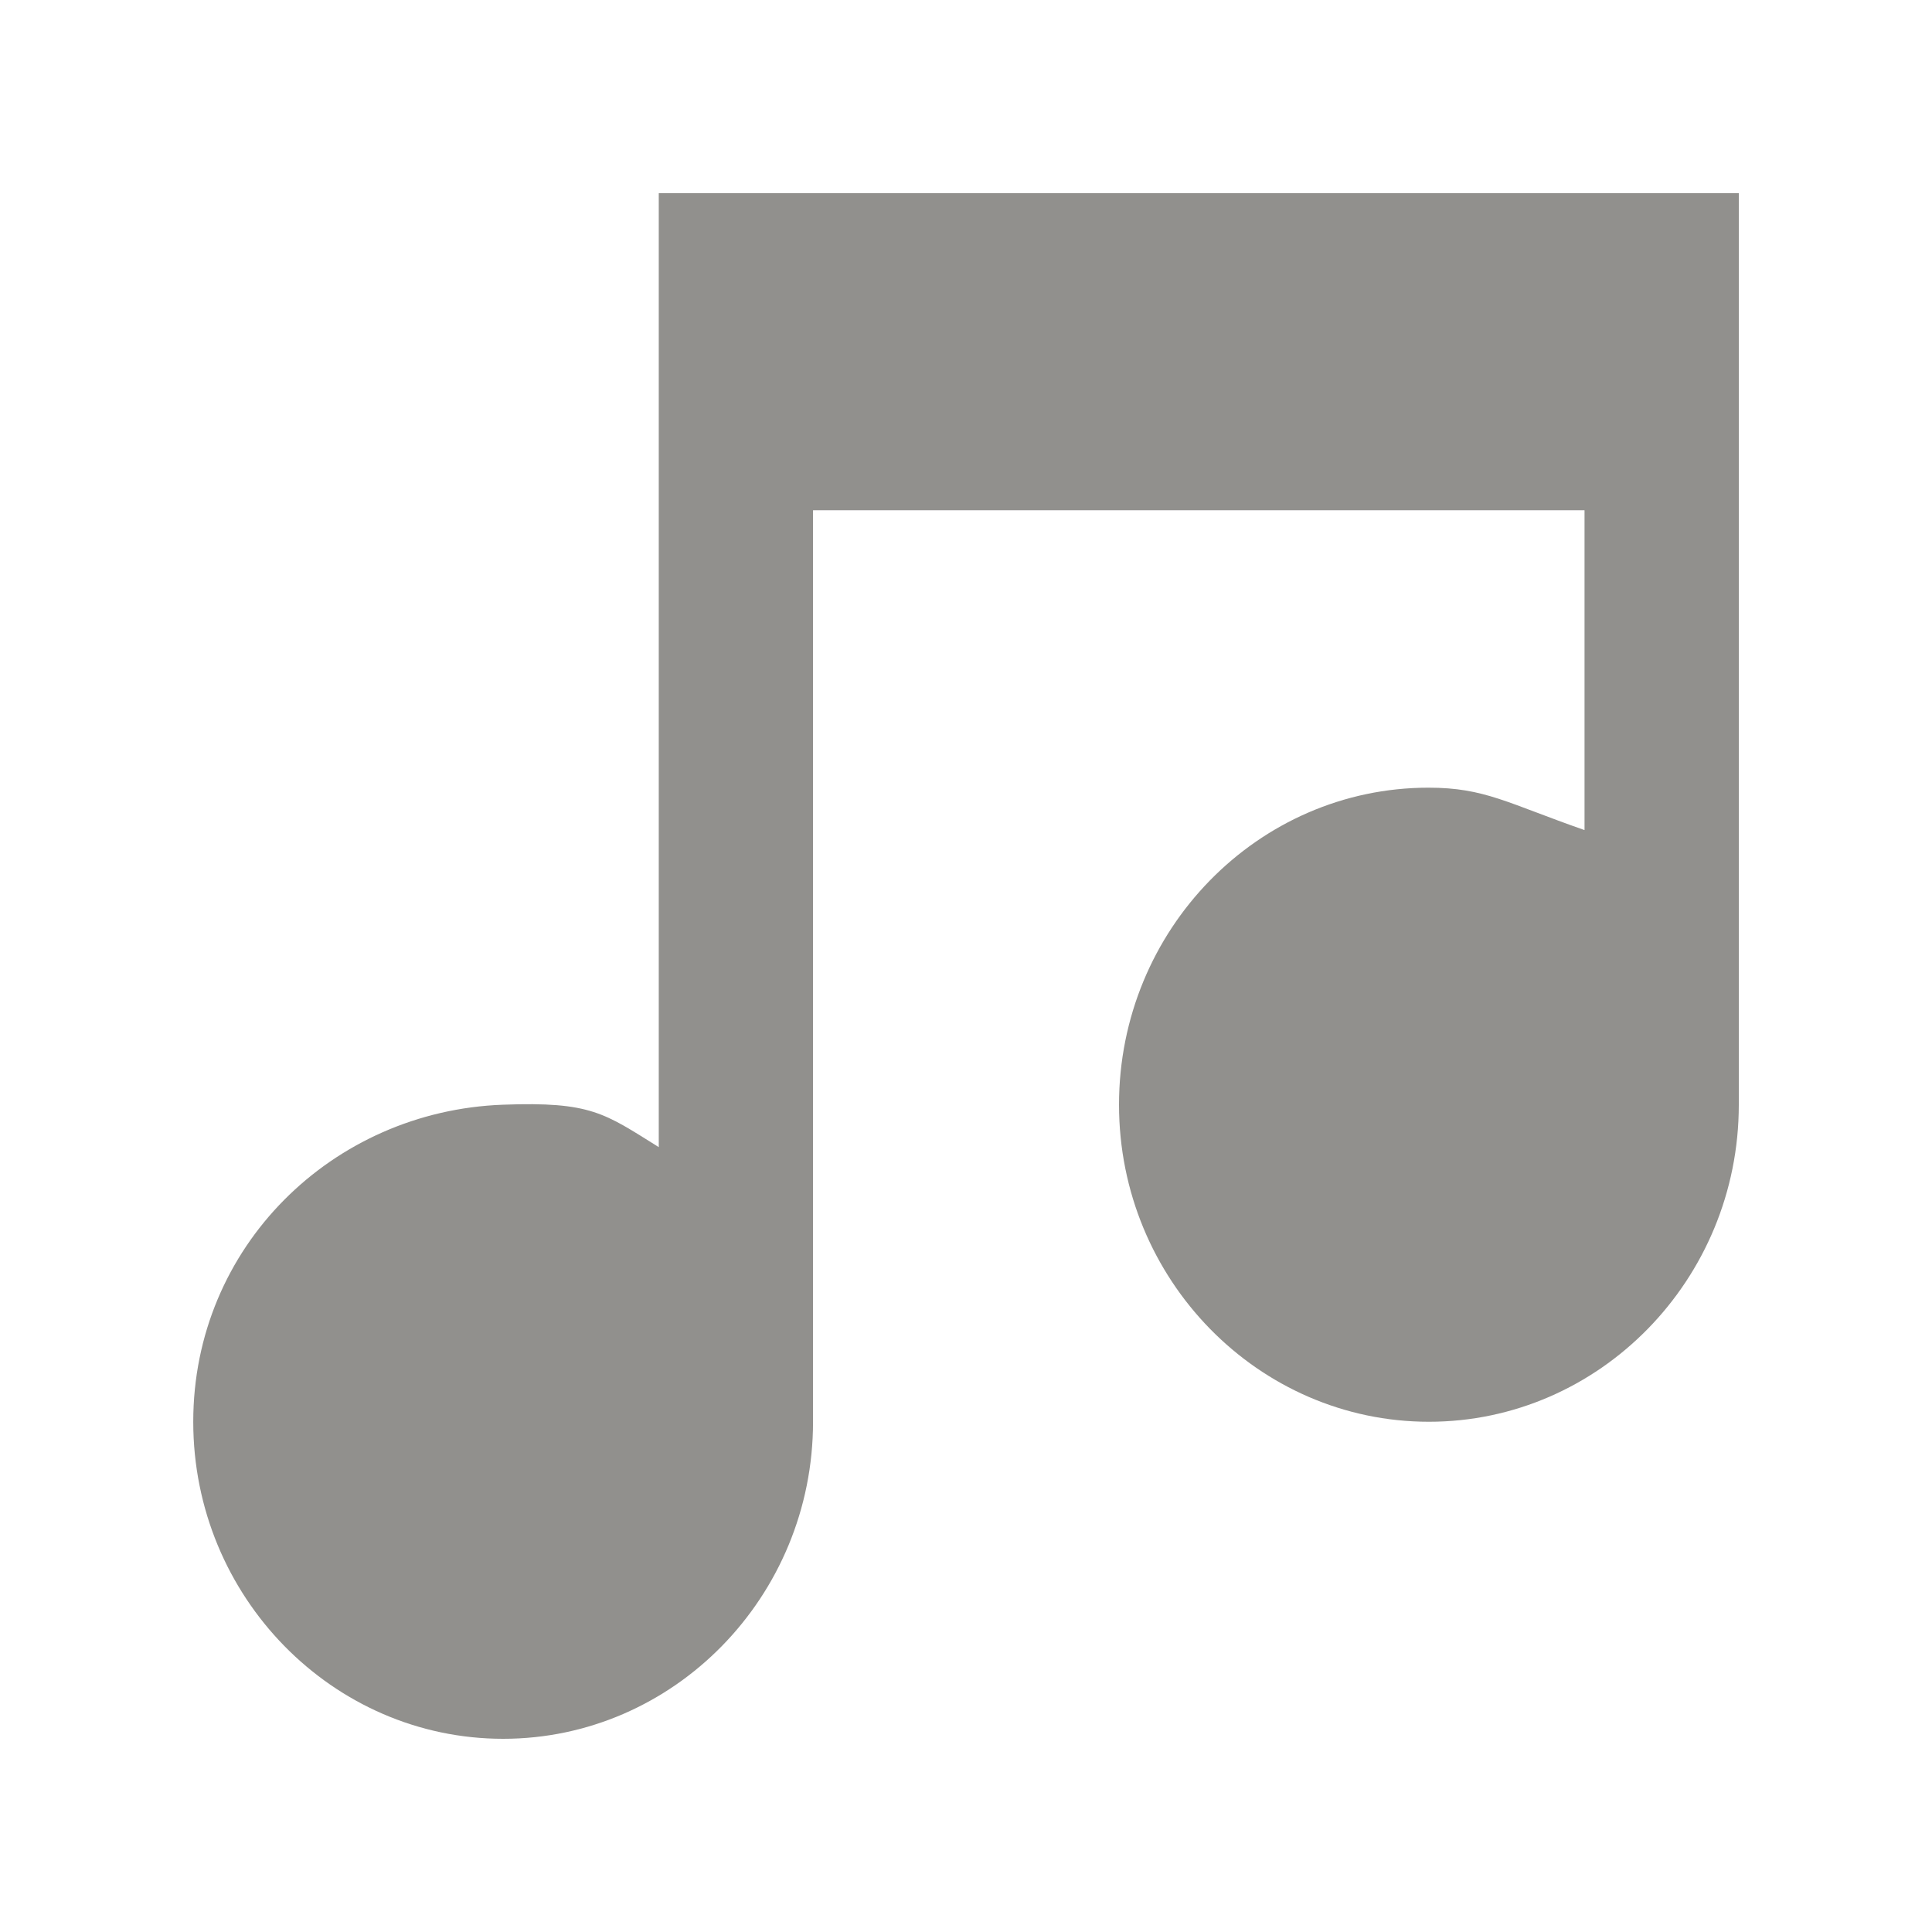 <!-- Generated by IcoMoon.io -->
<svg version="1.1" xmlns="http://www.w3.org/2000/svg" width="40" height="40" viewBox="0 0 40 40">
<title>mp-music-5</title>
<path fill="#91908d" d="M36 4v18.872c0 3.625-2.888 6.564-6.416 6.564s-6.416-2.939-6.416-6.564c0-3.625 2.878-6.564 6.408-6.564 1.163 0 1.632 0.32 3.23 0.878v-6.622h-15.973v18.872c0 3.625-2.888 6.564-6.416 6.564s-6.416-2.939-6.416-6.564c0-3.625 2.881-6.433 6.408-6.564 1.832-0.069 2.107 0.179 3.23 0.878v-19.75h22.362z"></path>
</svg>
